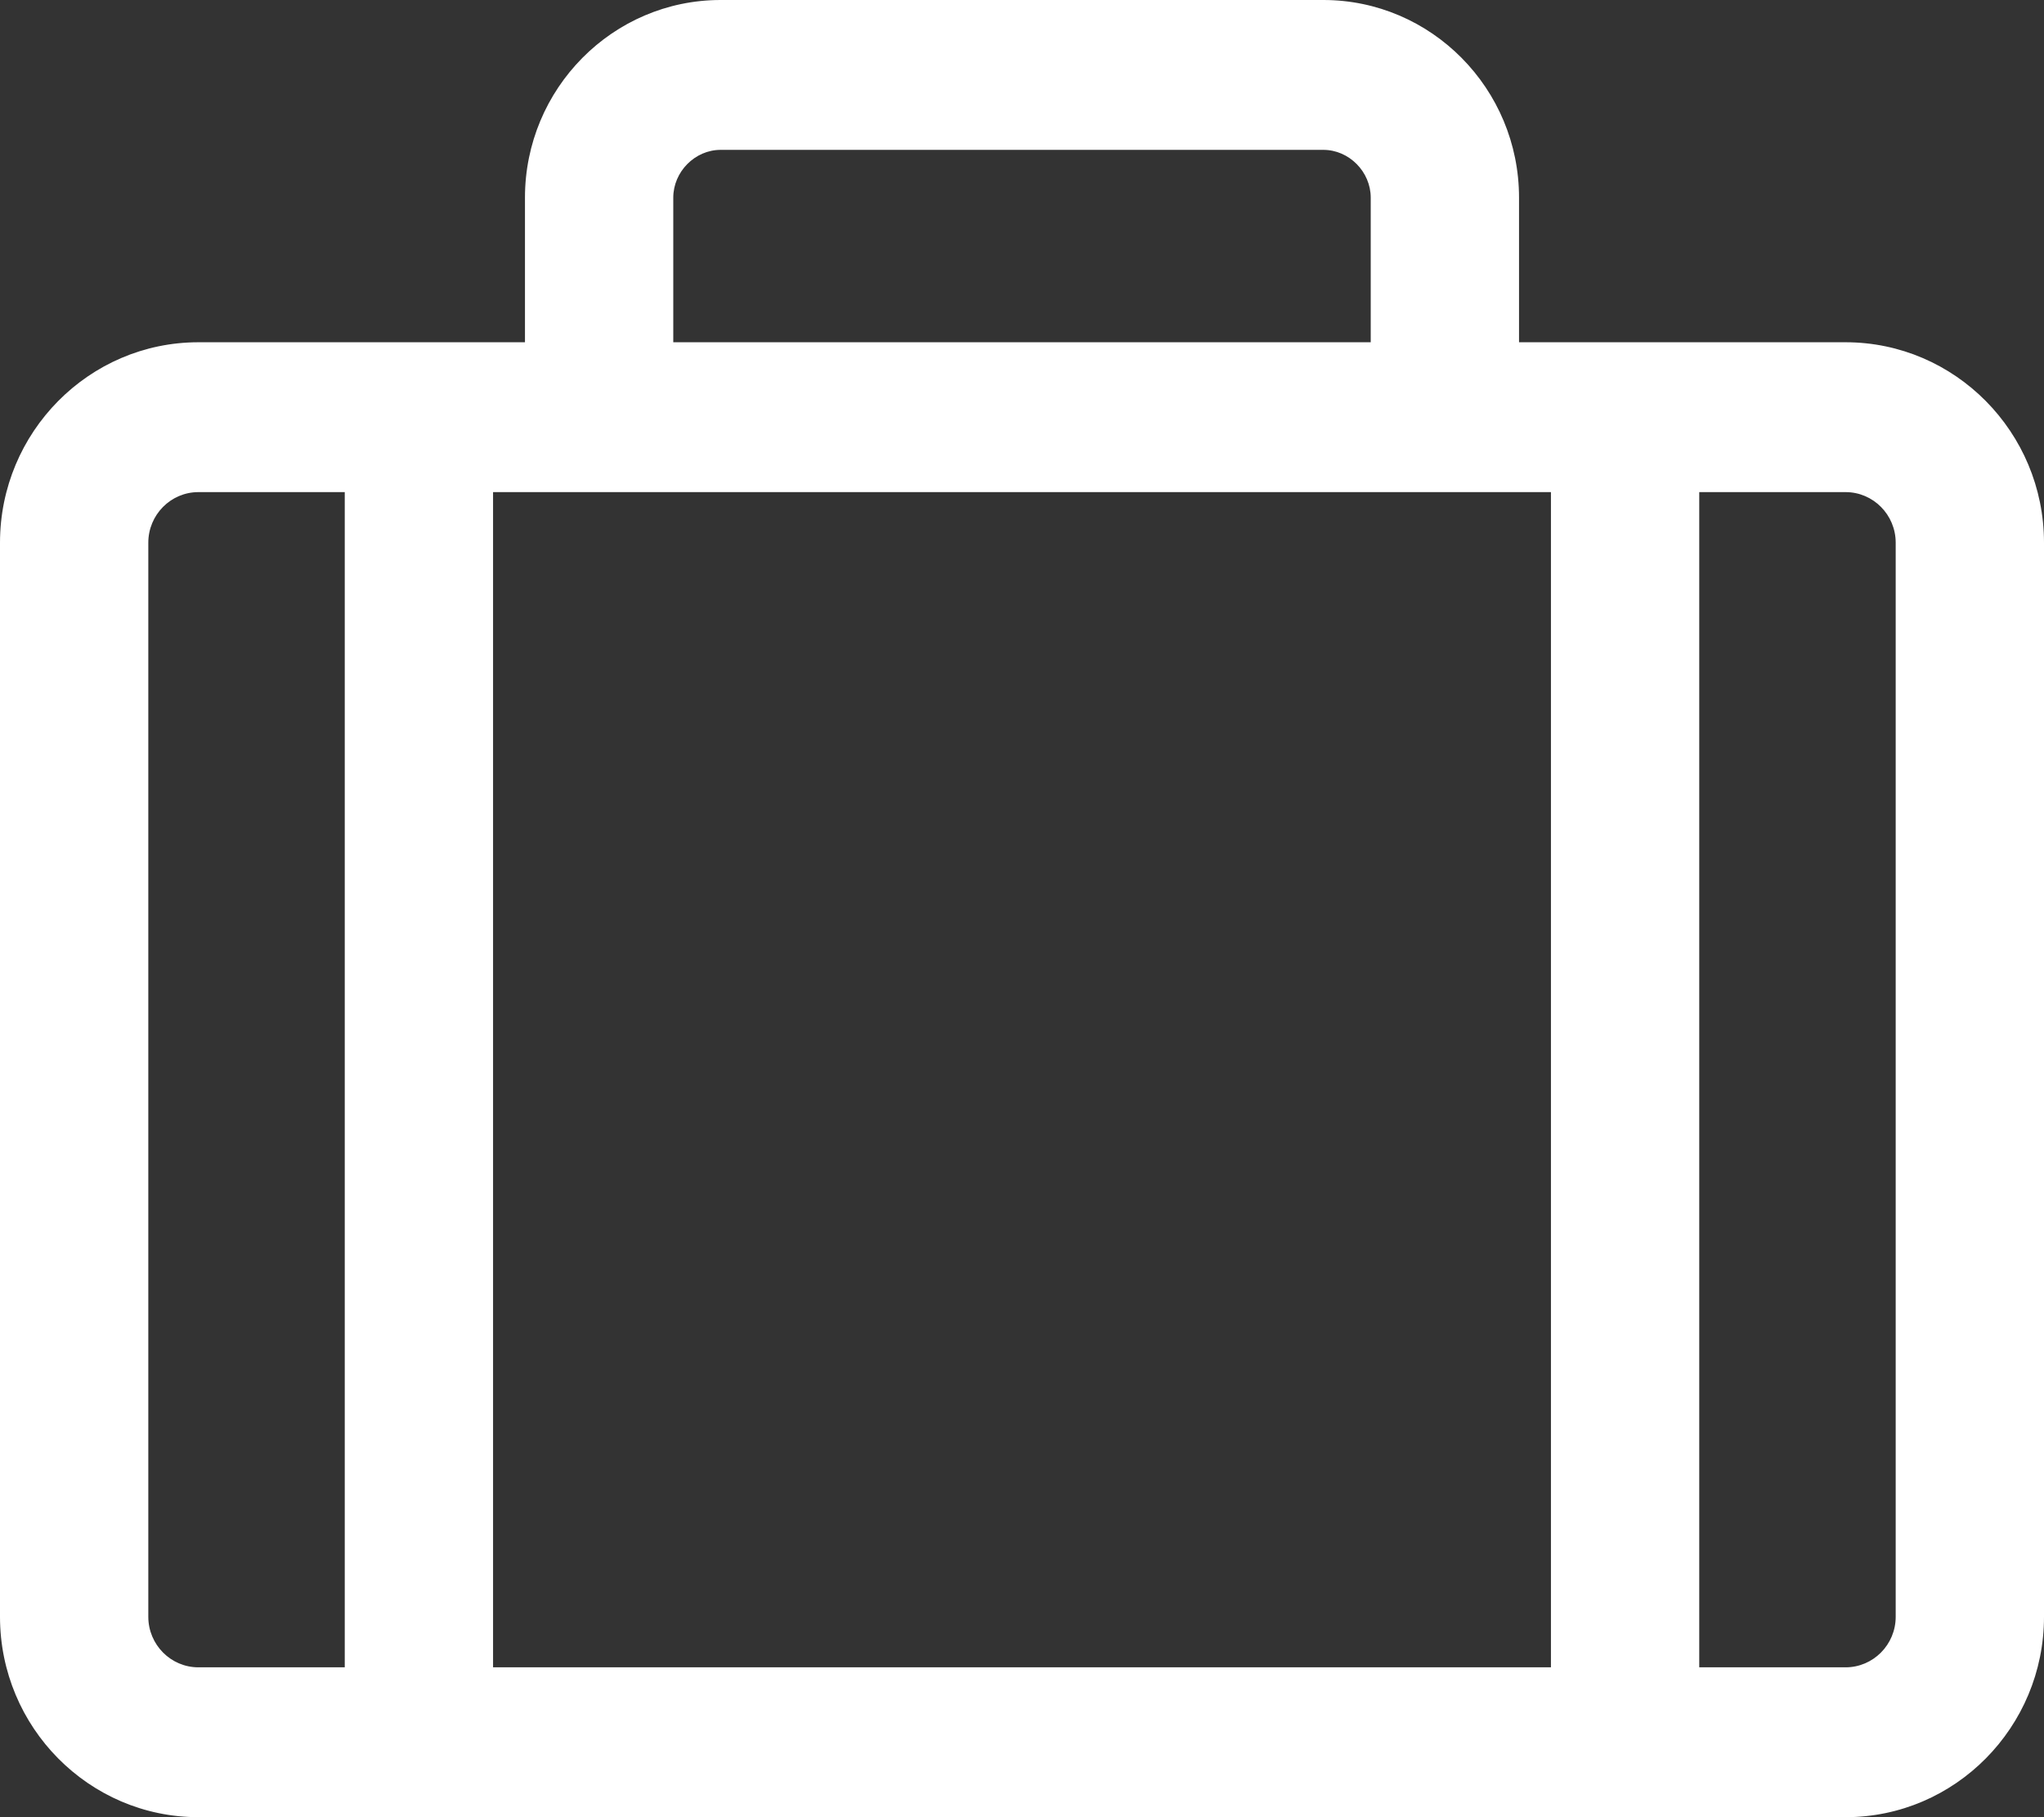 <svg width="36" height="32" viewBox="0 0 36 32" fill="none" xmlns="http://www.w3.org/2000/svg">
<rect x="0" y="0" width="36" height="32" fill="#333333" stroke="none"/>
<path d="M32.505 6.057H26.724V3.481C26.724 1.578 25.191 0.03 23.307 0.03H12.692C10.808 0.03 9.275 1.578 9.275 3.481V6.057H3.494C1.583 6.057 0.029 7.627 0.029 9.557V28.471C0.029 30.4 1.584 31.97 3.494 31.97H32.505C34.416 31.97 35.97 30.4 35.97 28.471V9.557C35.97 7.627 34.416 6.057 32.505 6.057ZM33.417 28.471C33.417 28.979 33.009 29.392 32.505 29.392H29.898V8.636H32.505C33.009 8.636 33.417 9.048 33.417 9.557L33.417 28.471ZM2.582 28.471V9.557C2.582 9.048 2.99 8.636 3.494 8.636H6.101V29.392H3.494C2.99 29.392 2.582 28.979 2.582 28.471ZM11.828 3.481C11.828 3.008 12.224 2.609 12.692 2.609H23.307C23.775 2.609 24.171 3.008 24.171 3.481V6.058H11.828V3.481ZM27.345 29.392H8.654V8.636H27.345V29.392Z" fill="white"/>
<path d="M32.506 32H3.494C1.568 32 0 30.417 0 28.471V9.557C0 7.611 1.568 6.027 3.494 6.027H9.246V3.481C9.246 1.561 10.792 0 12.692 0H23.308C25.208 0 26.754 1.561 26.754 3.481V6.027H32.506C34.432 6.027 36 7.611 36 9.557V28.471C36 30.417 34.432 32 32.506 32ZM3.494 6.088C1.6 6.088 0.06 7.644 0.06 9.557V28.471C0.06 30.384 1.6 31.94 3.494 31.94H32.506C34.4 31.94 35.941 30.384 35.941 28.471V9.557C35.94 7.644 34.4 6.088 32.506 6.088H26.694V3.481C26.694 1.595 25.175 0.06 23.308 0.06H12.692C10.825 0.06 9.306 1.595 9.306 3.481V6.088H3.494ZM32.506 29.422H29.869V8.606H32.506C33.025 8.606 33.447 9.032 33.447 9.557L33.447 28.471C33.447 28.995 33.025 29.422 32.506 29.422ZM29.928 29.361H32.506C32.992 29.361 33.388 28.962 33.388 28.471L33.388 9.557C33.388 9.065 32.992 8.666 32.506 8.666H29.928V29.361ZM27.375 29.422H8.625V8.606H27.375V29.422ZM8.684 29.361H27.316V8.666H8.684V29.361ZM6.131 29.422H3.494C2.975 29.422 2.553 28.995 2.553 28.471V9.557C2.553 9.032 2.975 8.606 3.494 8.606H6.131V29.422ZM3.494 8.666C3.008 8.666 2.612 9.065 2.612 9.557V28.471C2.612 28.962 3.008 29.361 3.494 29.361H6.072V8.666H3.494V8.666ZM24.201 6.088H11.799V3.481C11.799 2.992 12.208 2.578 12.692 2.578H23.308C23.792 2.578 24.201 2.992 24.201 3.481V6.088ZM11.858 6.027H24.142V3.481C24.142 3.024 23.76 2.639 23.308 2.639H12.692C12.24 2.639 11.858 3.024 11.858 3.481V6.027Z" fill="white"/>
</svg>
